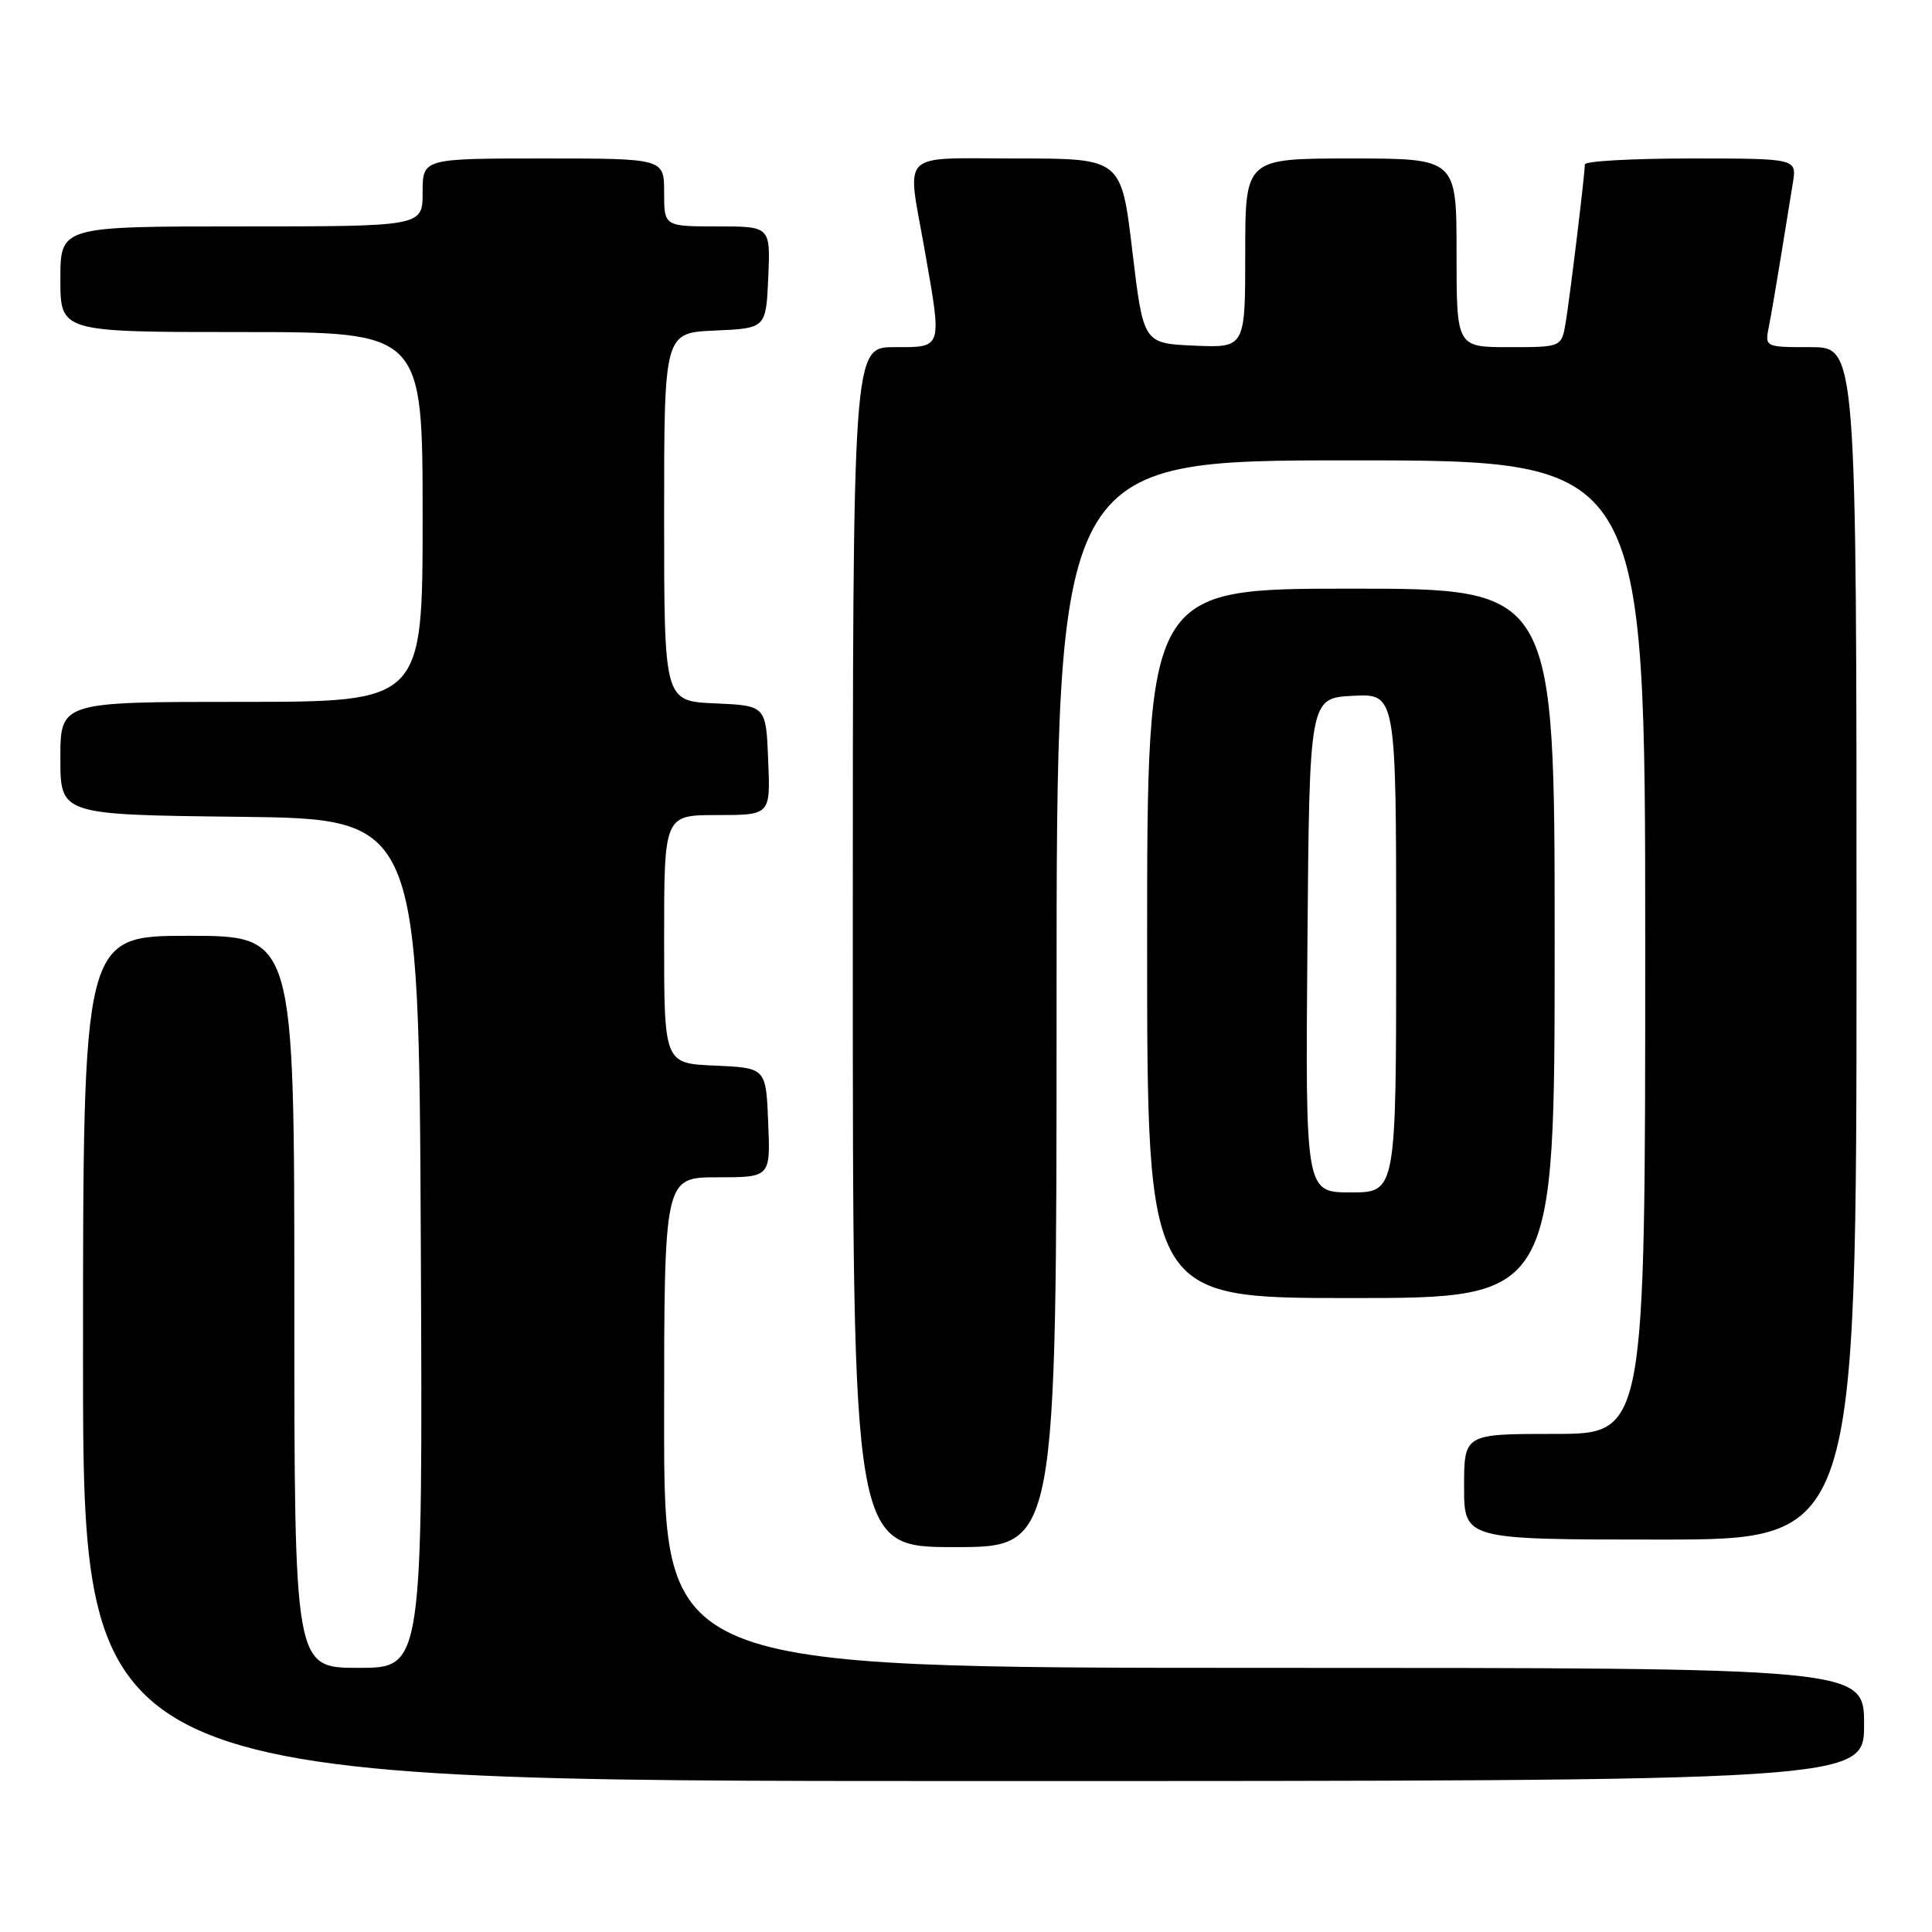 <?xml version="1.0" encoding="UTF-8" standalone="no"?>
<!DOCTYPE svg PUBLIC "-//W3C//DTD SVG 1.1//EN" "http://www.w3.org/Graphics/SVG/1.1/DTD/svg11.dtd" >
<svg xmlns="http://www.w3.org/2000/svg" xmlns:xlink="http://www.w3.org/1999/xlink" version="1.1" viewBox="0 0 256 256">
 <g >
 <path fill="currentColor"
d=" M 247.00 228.50 C 247.00 221.00 247.00 221.00 167.50 221.00 C 88.00 221.00 88.00 221.00 88.00 188.50 C 88.00 156.00 88.00 156.00 95.04 156.00 C 102.09 156.00 102.09 156.00 101.79 148.75 C 101.50 141.50 101.50 141.50 94.75 141.20 C 88.00 140.91 88.00 140.91 88.00 124.45 C 88.00 108.00 88.00 108.00 95.04 108.00 C 102.09 108.00 102.09 108.00 101.79 100.75 C 101.50 93.50 101.50 93.50 94.75 93.20 C 88.00 92.91 88.00 92.91 88.00 68.50 C 88.00 44.09 88.00 44.09 94.75 43.80 C 101.50 43.50 101.50 43.50 101.80 36.75 C 102.09 30.00 102.09 30.00 95.05 30.00 C 88.00 30.00 88.00 30.00 88.00 25.50 C 88.00 21.00 88.00 21.00 72.00 21.00 C 56.00 21.00 56.00 21.00 56.00 25.50 C 56.00 30.00 56.00 30.00 32.00 30.00 C 8.00 30.00 8.00 30.00 8.00 37.00 C 8.00 44.00 8.00 44.00 32.00 44.00 C 56.00 44.00 56.00 44.00 56.00 68.50 C 56.00 93.00 56.00 93.00 32.00 93.00 C 8.00 93.00 8.00 93.00 8.00 100.48 C 8.00 107.96 8.00 107.96 31.75 108.23 C 55.50 108.50 55.50 108.50 55.76 164.75 C 56.02 221.00 56.02 221.00 47.51 221.00 C 39.00 221.00 39.00 221.00 39.00 172.50 C 39.00 124.00 39.00 124.00 25.00 124.00 C 11.00 124.00 11.00 124.00 11.00 180.00 C 11.00 236.00 11.00 236.00 129.00 236.00 C 247.00 236.00 247.00 236.00 247.00 228.50 Z  M 140.00 133.00 C 140.00 61.00 140.00 61.00 179.00 61.00 C 218.00 61.00 218.00 61.00 218.00 125.50 C 218.00 190.00 218.00 190.00 206.00 190.00 C 194.00 190.00 194.00 190.00 194.00 197.00 C 194.00 204.00 194.00 204.00 220.00 204.00 C 246.00 204.00 246.00 204.00 246.00 125.00 C 246.00 46.00 246.00 46.00 239.92 46.00 C 233.84 46.00 233.84 46.00 234.39 43.25 C 234.69 41.74 235.40 37.58 235.98 34.00 C 236.55 30.42 237.26 26.04 237.56 24.25 C 238.09 21.00 238.09 21.00 224.05 21.00 C 216.32 21.00 210.00 21.35 210.00 21.78 C 210.00 23.09 208.03 39.31 207.46 42.75 C 206.91 46.00 206.91 46.00 199.95 46.00 C 193.00 46.00 193.00 46.00 193.00 33.50 C 193.00 21.00 193.00 21.00 179.00 21.00 C 165.00 21.00 165.00 21.00 165.00 33.55 C 165.00 46.09 165.00 46.09 158.25 45.80 C 151.50 45.50 151.50 45.50 150.04 33.25 C 148.58 21.00 148.58 21.00 134.79 21.00 C 118.90 21.00 120.17 19.76 122.50 33.00 C 124.85 46.35 124.96 46.00 118.50 46.00 C 113.00 46.00 113.00 46.00 113.00 125.50 C 113.00 205.00 113.00 205.00 126.50 205.00 C 140.00 205.00 140.00 205.00 140.00 133.00 Z  M 206.00 125.00 C 206.00 78.00 206.00 78.00 179.00 78.00 C 152.00 78.00 152.00 78.00 152.00 125.00 C 152.00 172.00 152.00 172.00 179.00 172.00 C 206.00 172.00 206.00 172.00 206.00 125.00 Z  M 173.24 125.25 C 173.50 92.50 173.50 92.50 179.25 92.20 C 185.00 91.90 185.00 91.90 185.00 124.95 C 185.00 158.00 185.00 158.00 178.99 158.00 C 172.97 158.00 172.97 158.00 173.24 125.25 Z "/>
</g>
</svg>